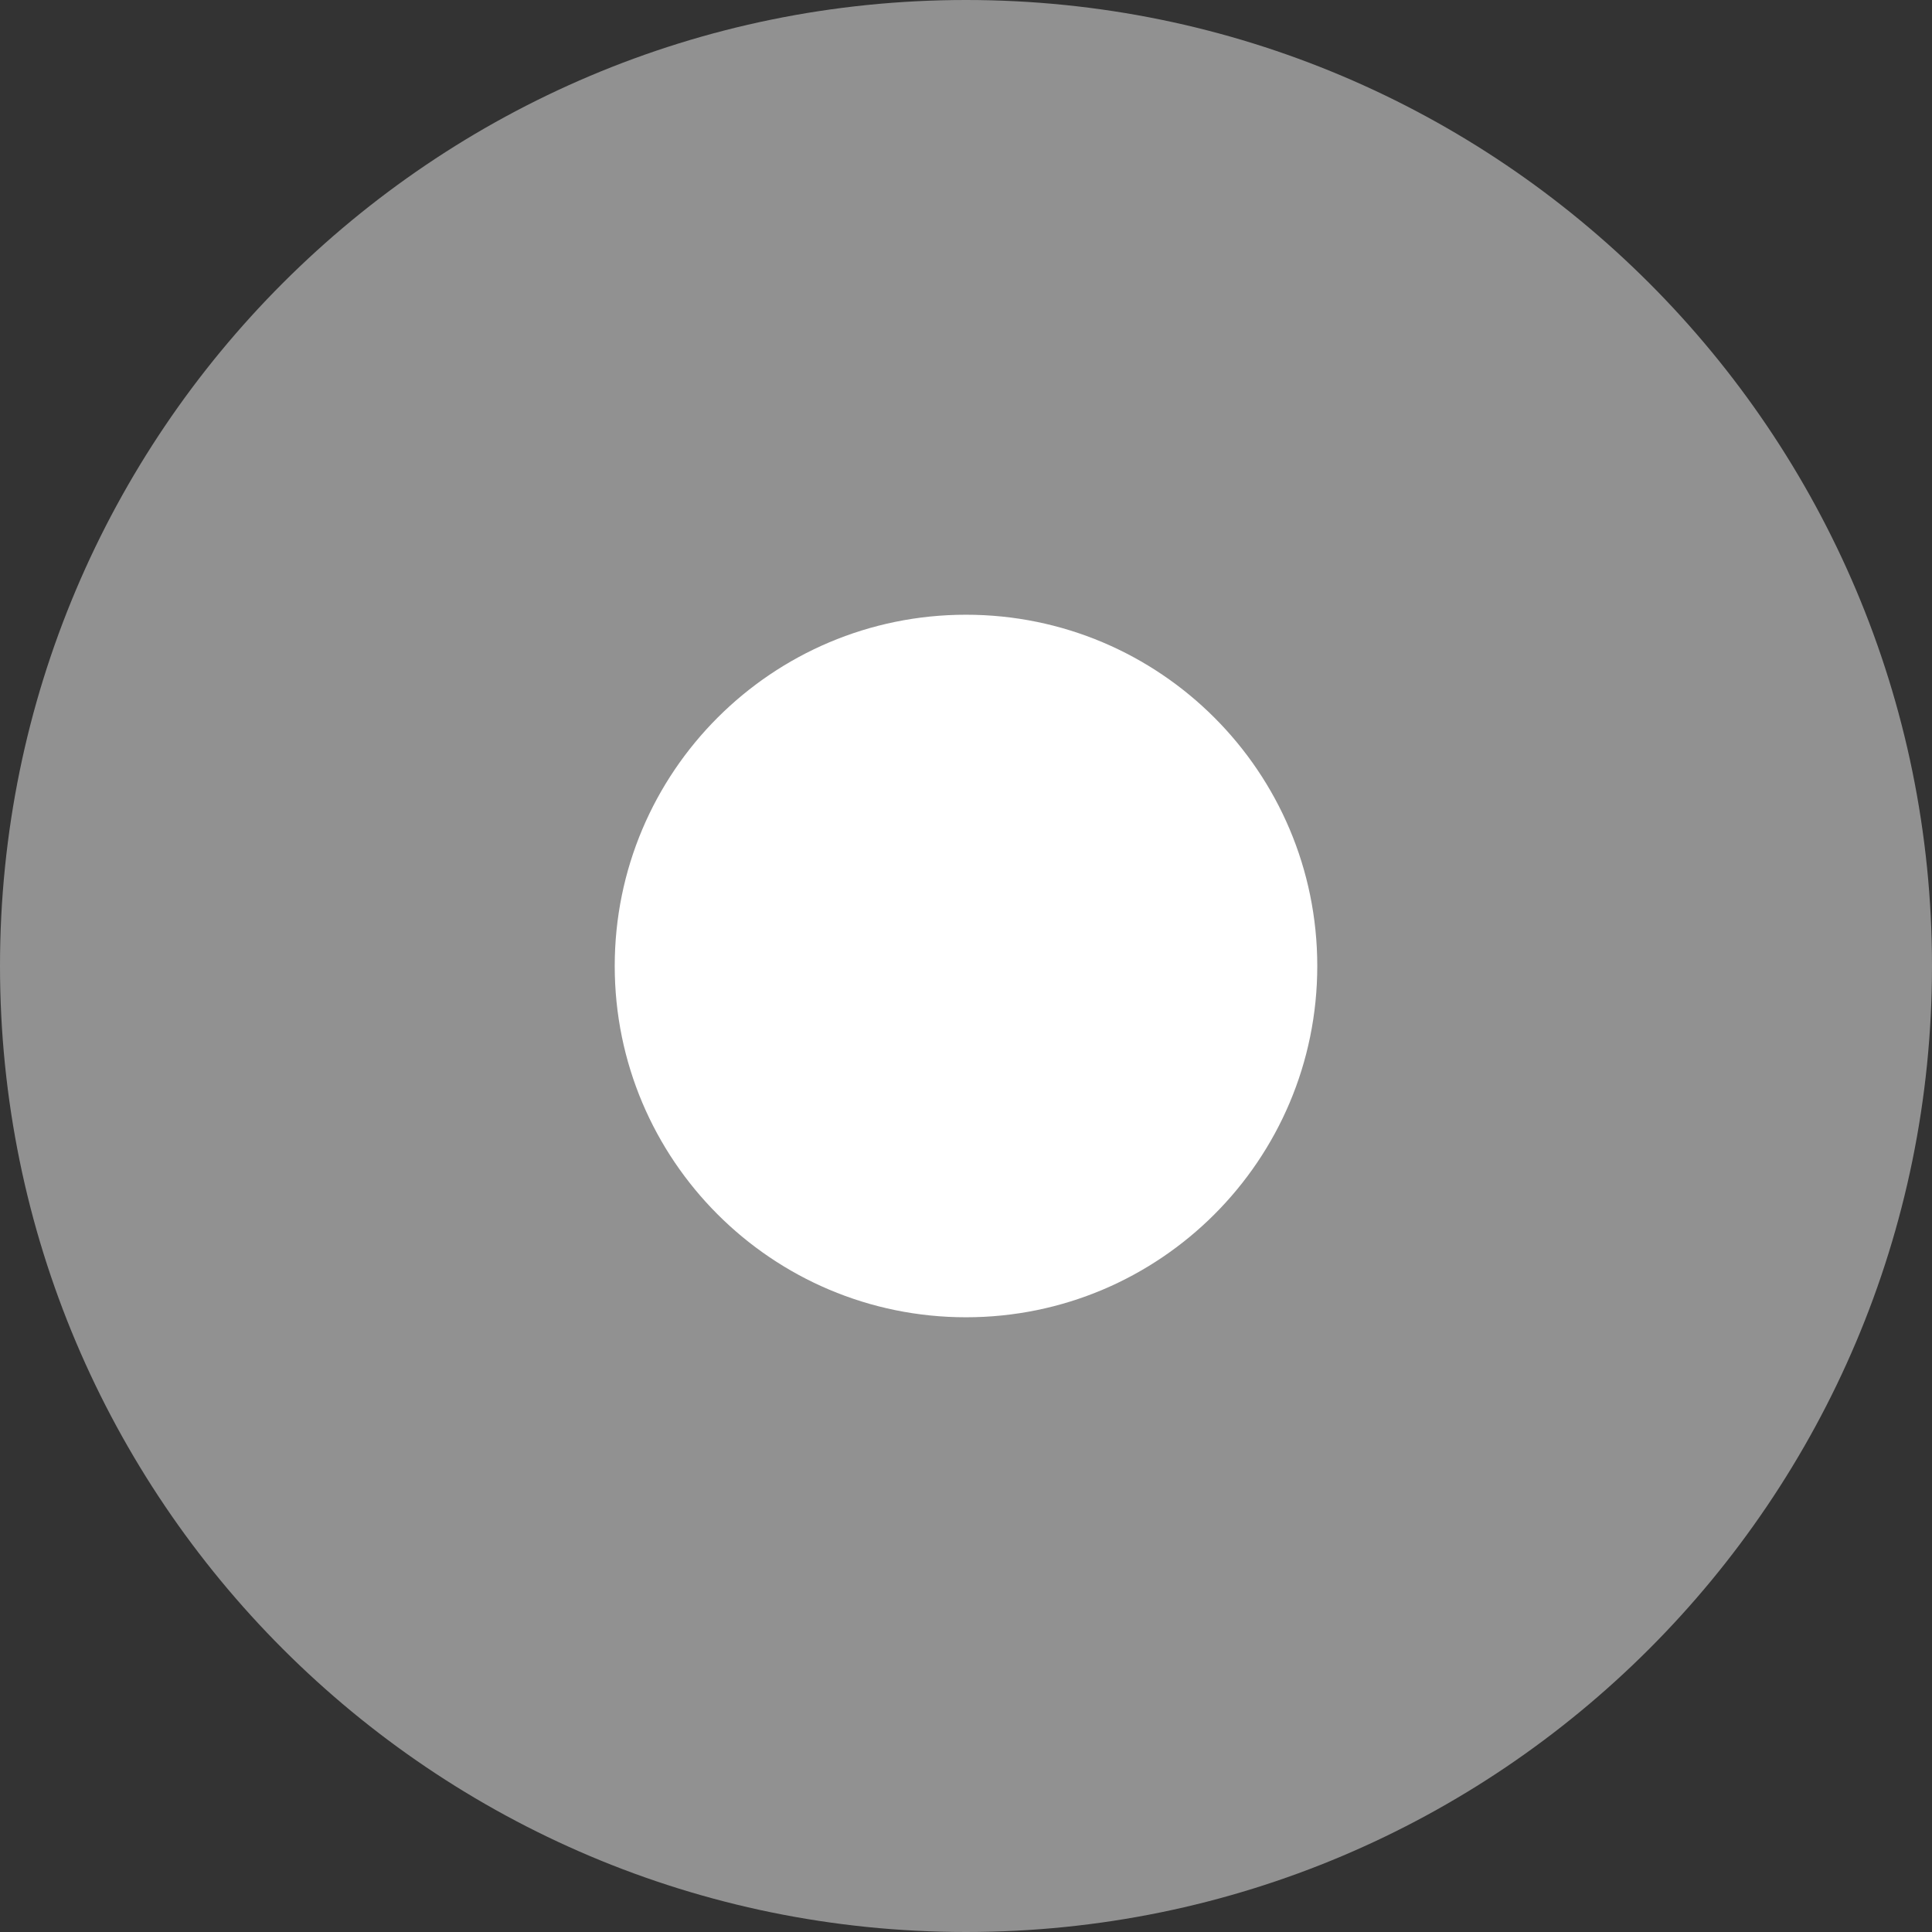 <svg xmlns="http://www.w3.org/2000/svg" width="22" height="22" viewBox="0 0 22 22" fill="none">
  <rect x="0" y="0" width="22" height="22" fill="#333333" stroke="none"/>
  <path fill-rule="evenodd" clip-rule="evenodd" d="M0 11C0 4.925 4.925 0 11 0C17.075 0 22 4.925 22 11C22 17.075 17.075 22 11 22C4.925 22 0 17.075 0 11Z" fill="#919191"/>
  <path fill-rule="evenodd" clip-rule="evenodd" d="M7 11C7 8.791 8.791 7 11 7C13.209 7 15 8.791 15 11C15 13.209 13.209 15 11 15C8.791 15 7 13.209 7 11Z" fill="white"/>
</svg>